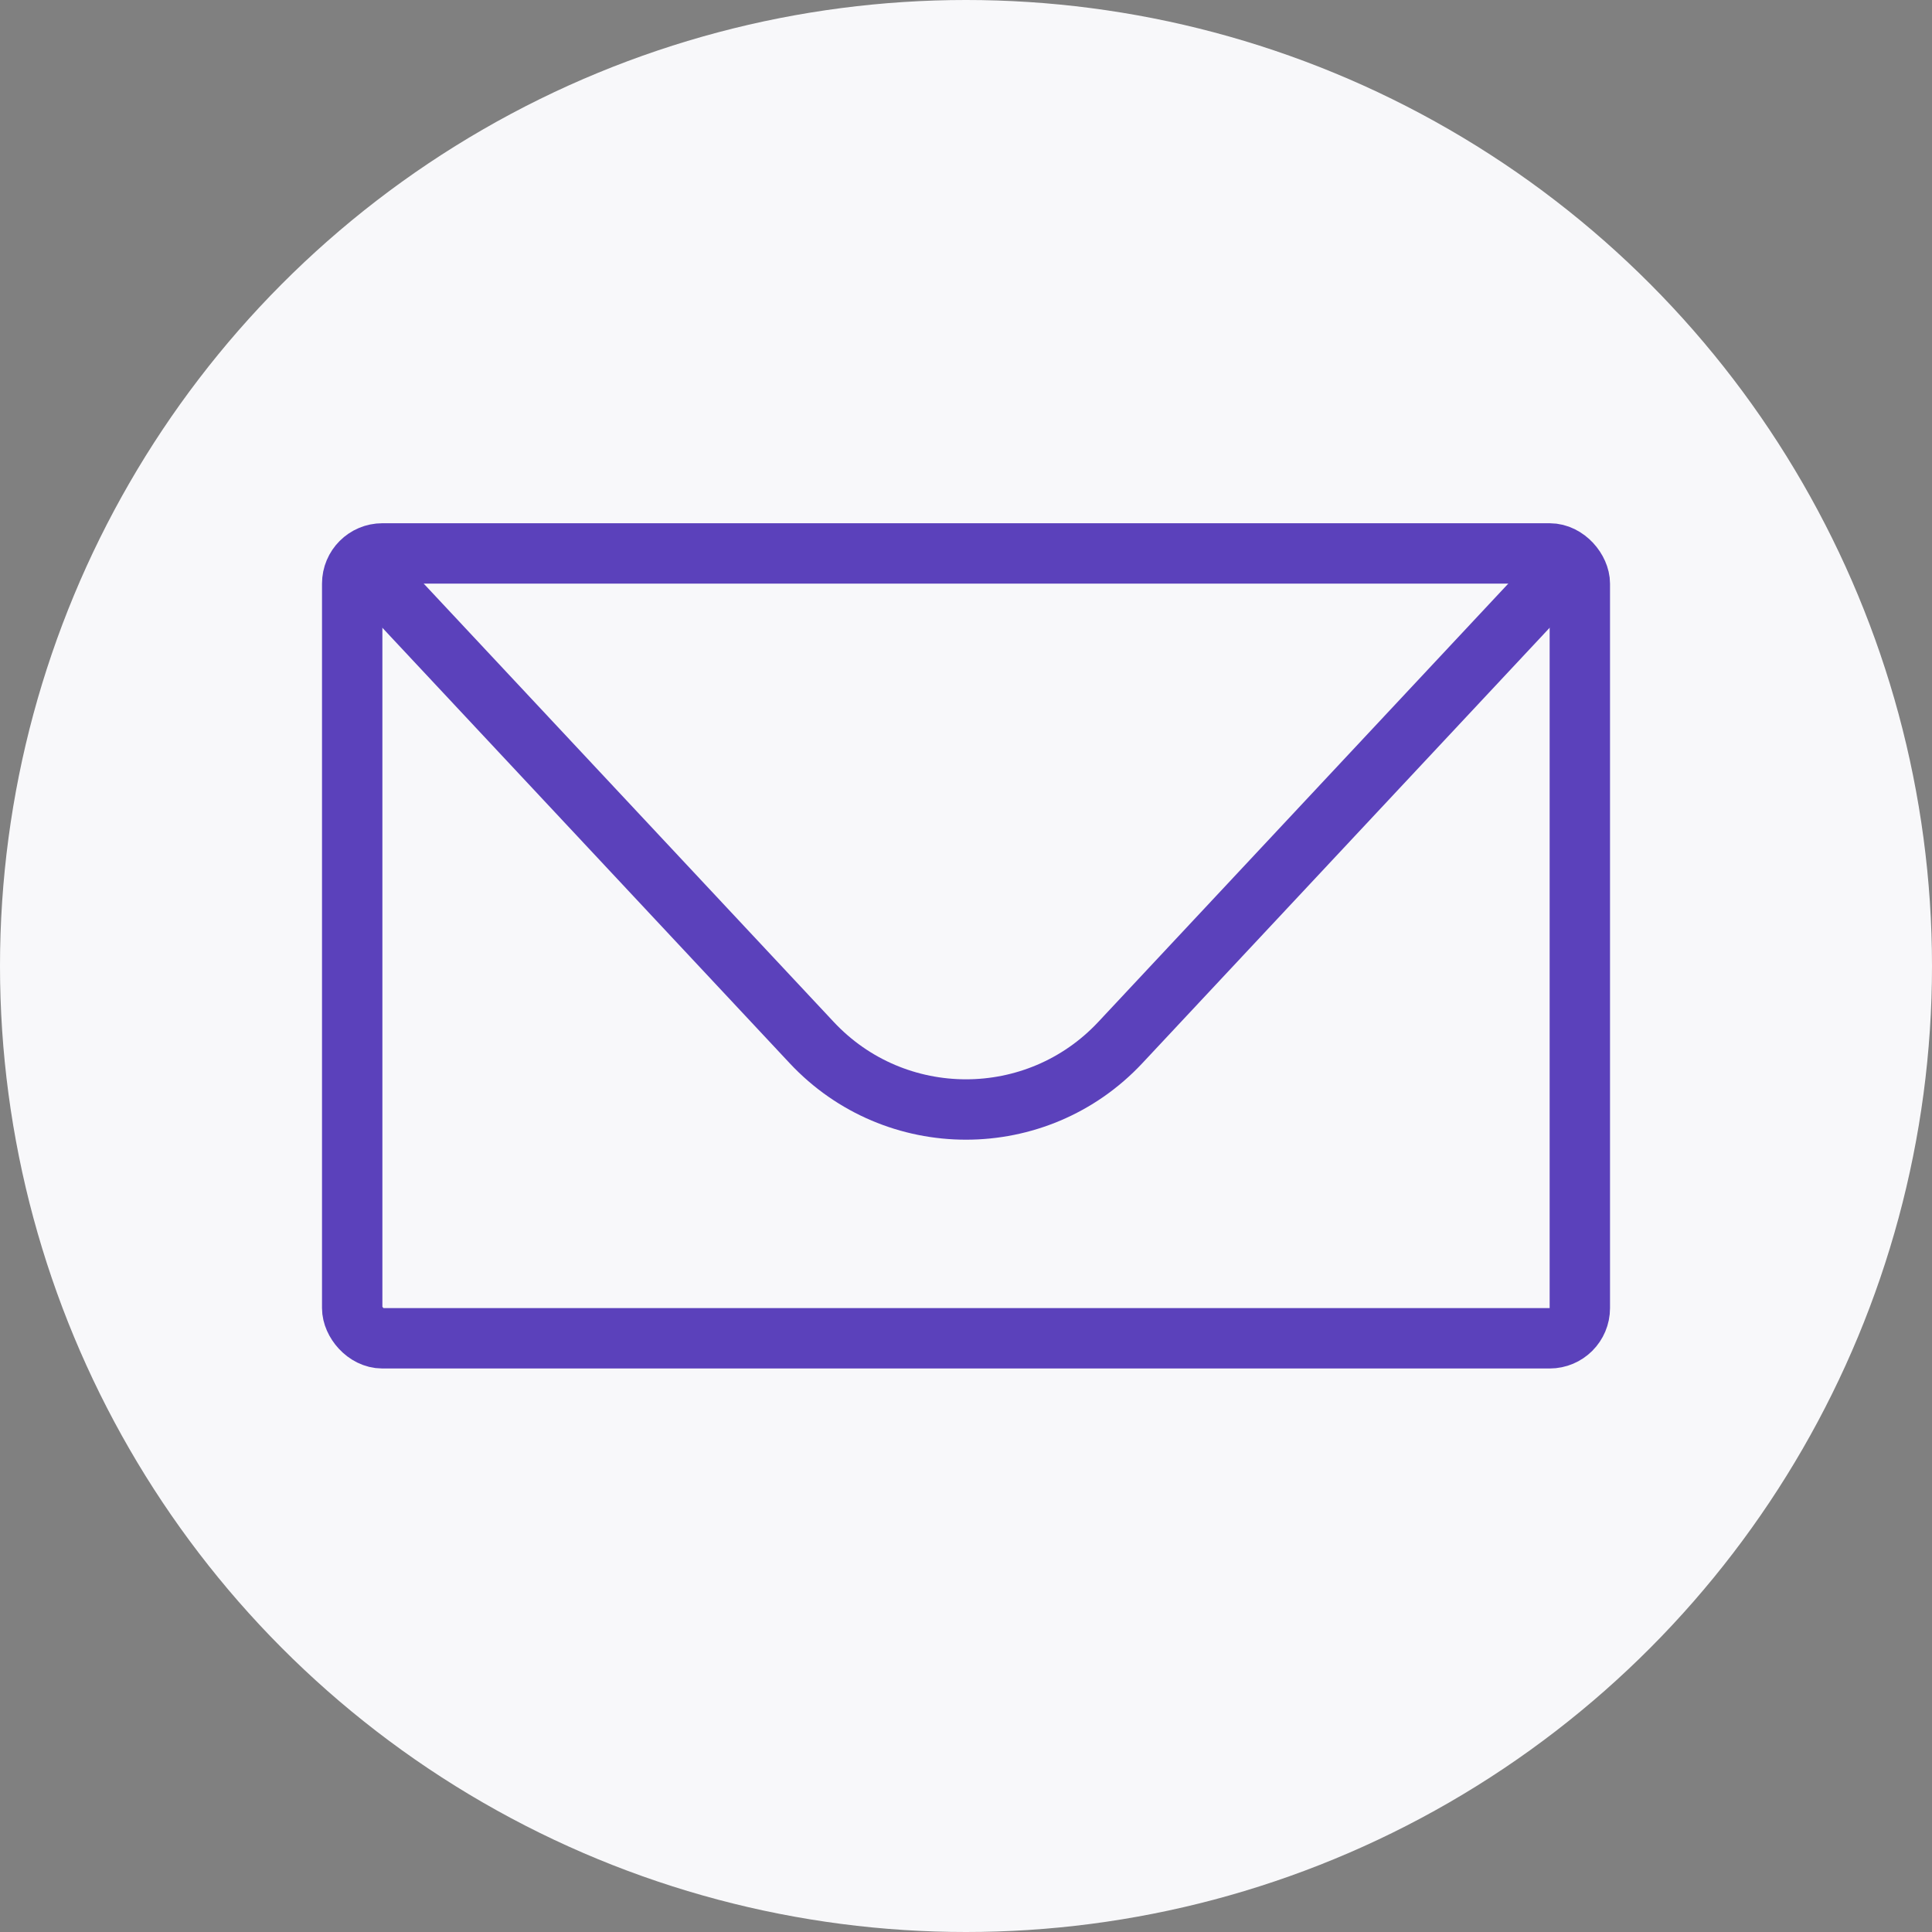 <svg width="64" height="64" viewBox="0 0 64 64" fill="none" xmlns="http://www.w3.org/2000/svg">
  <rect x="0" y="0" width="64" height="64" fill="#808080" stroke="none"/>
  <circle cx="32" cy="32" r="32" fill="#F8F8FA"/>
  <rect x="11.667" y="18.333" width="40.667" height="26" rx="1" stroke="#5B41BB" stroke-width="2"/>
  <path d="M12.667 19.333L26.888 34.536C29.654 37.493 34.346 37.493 37.112 34.536L51.333 19.333" stroke="#5B41BB" stroke-width="2" stroke-linecap="round"/>
</svg>

